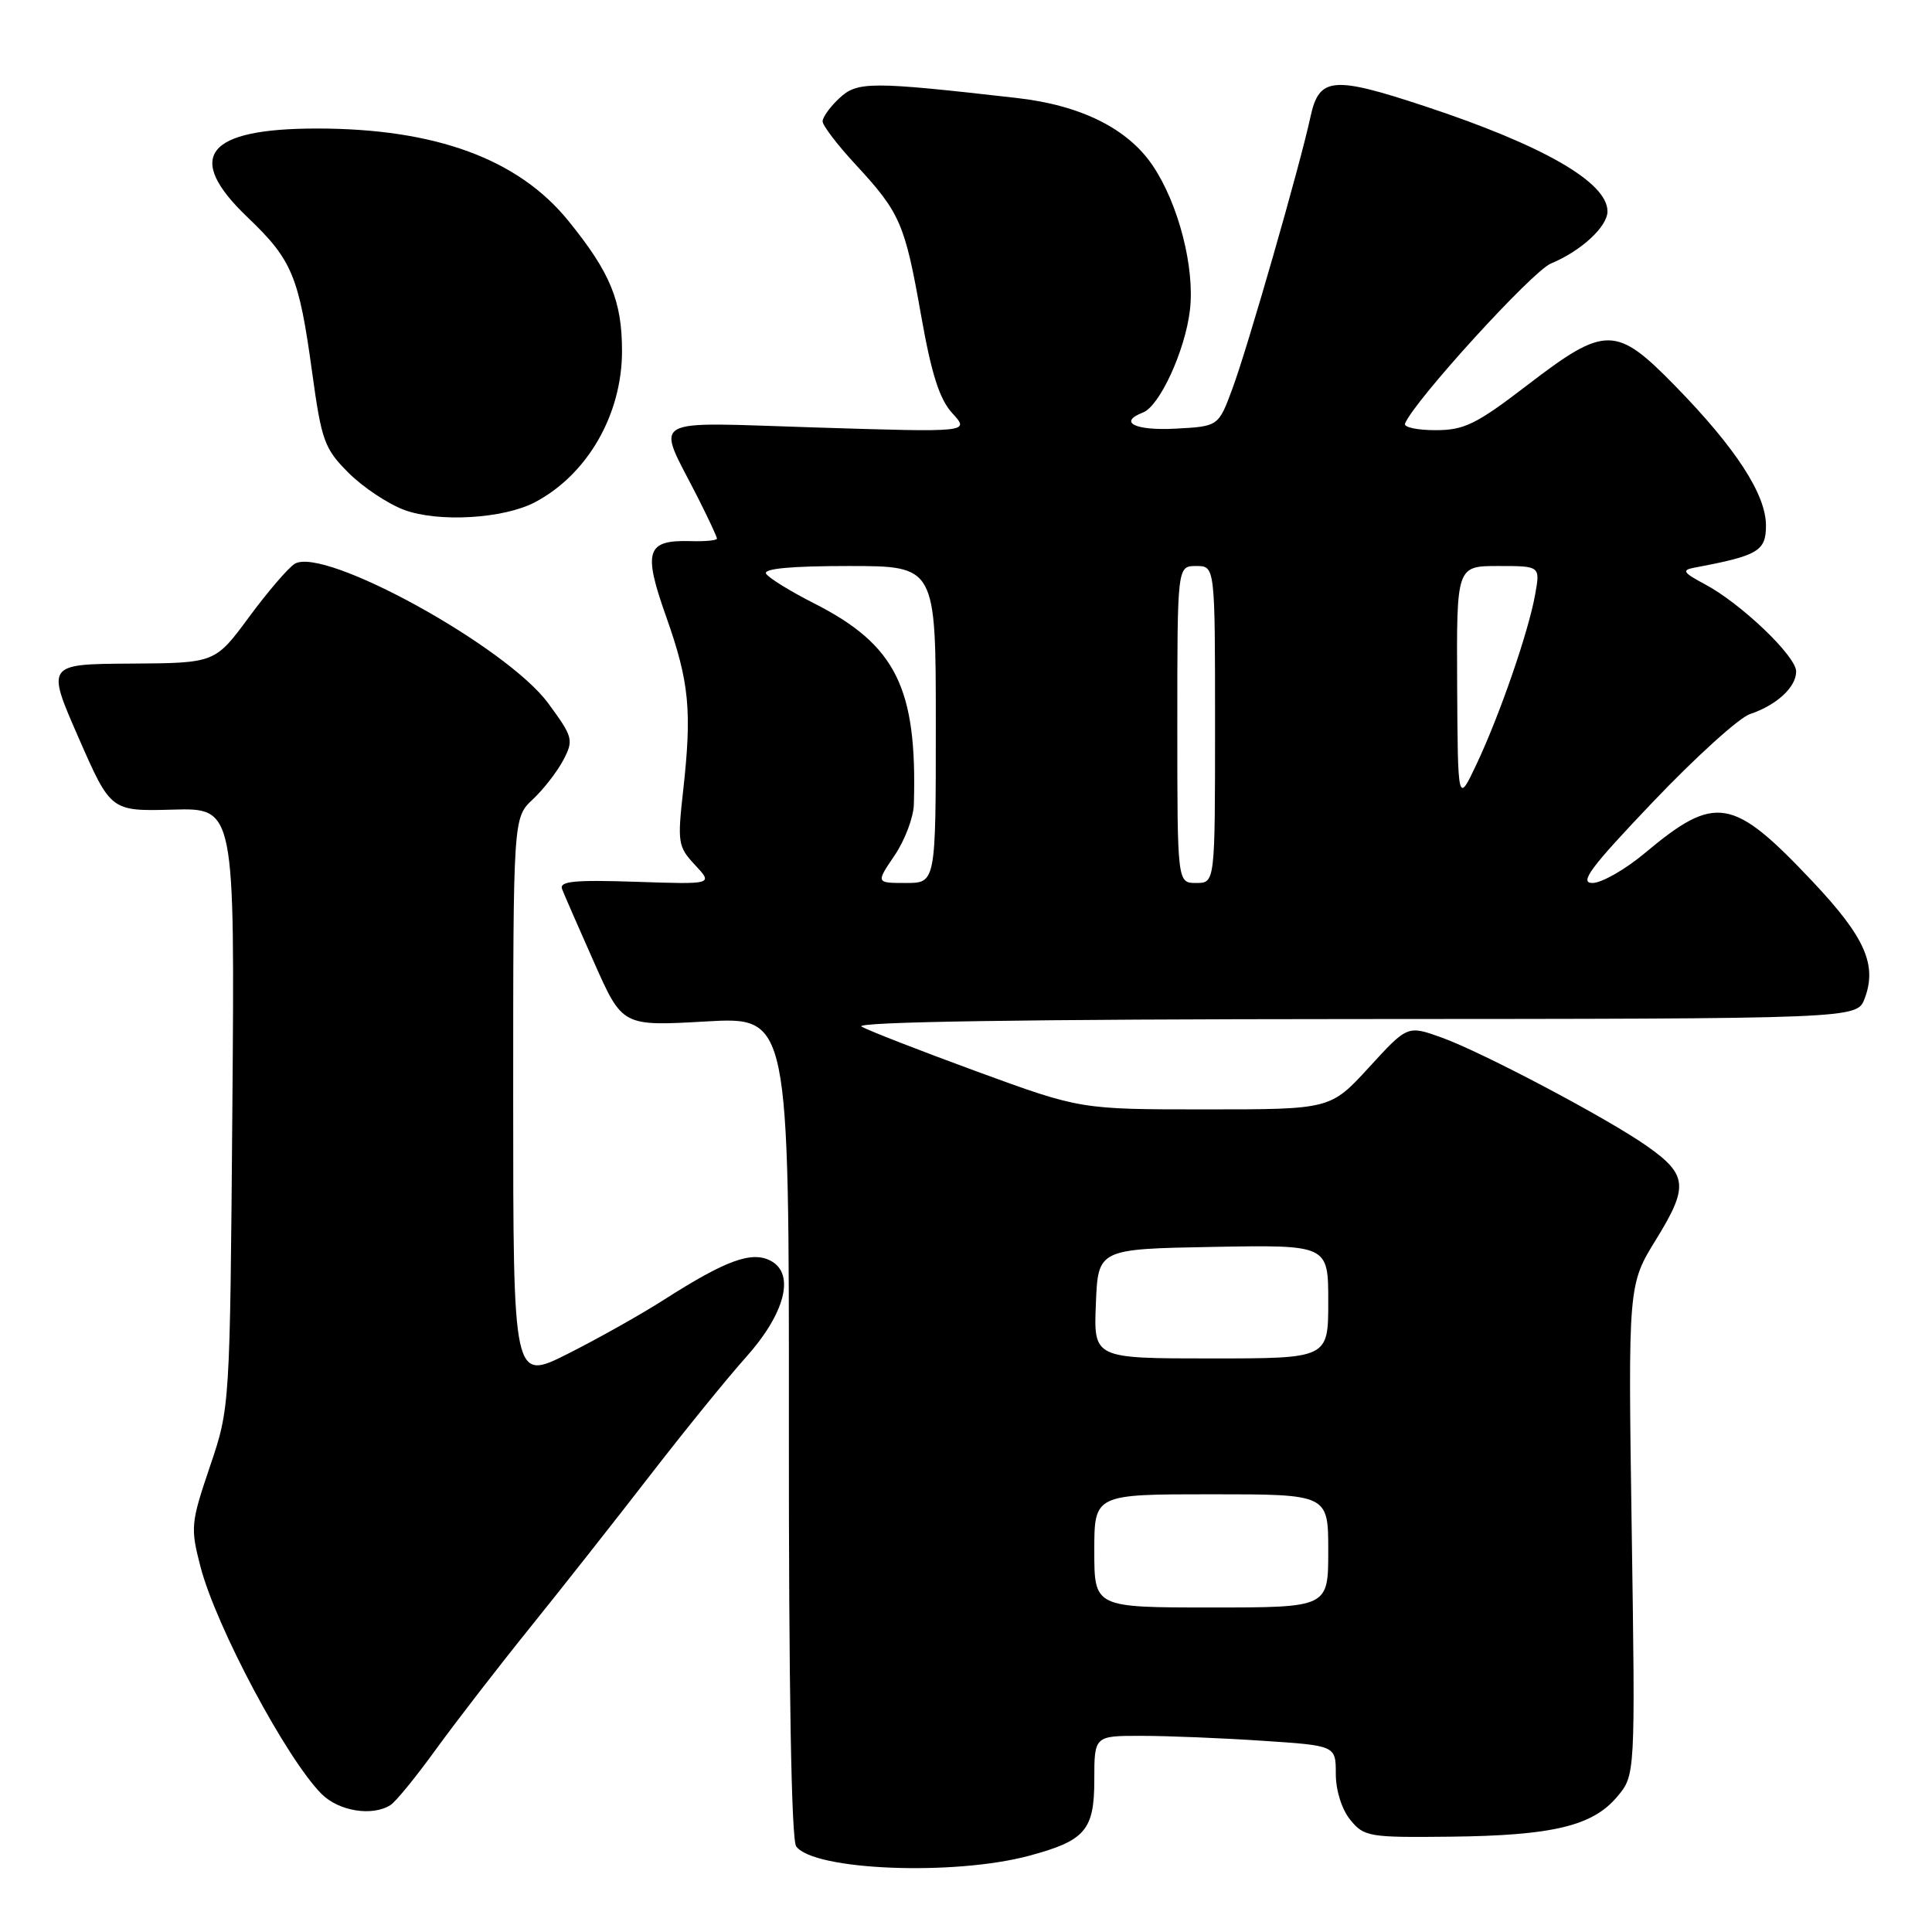 <?xml version="1.0" encoding="UTF-8" standalone="no"?>
<!DOCTYPE svg PUBLIC "-//W3C//DTD SVG 1.1//EN" "http://www.w3.org/Graphics/SVG/1.1/DTD/svg11.dtd" >
<svg xmlns="http://www.w3.org/2000/svg" xmlns:xlink="http://www.w3.org/1999/xlink" version="1.1" viewBox="0 0 256 256">
 <g >
 <path fill="currentColor"
d=" M 136.39 245.89 C 143.79 243.90 145.00 242.50 145.00 235.88 C 145.00 230.00 145.00 230.00 151.25 230.01 C 154.69 230.01 161.89 230.30 167.25 230.66 C 177.00 231.30 177.00 231.30 177.00 235.04 C 177.00 237.24 177.79 239.75 178.92 241.14 C 180.75 243.38 181.40 243.49 192.17 243.37 C 205.74 243.22 211.02 241.95 214.27 238.09 C 216.69 235.22 216.69 235.22 216.21 202.73 C 215.73 170.24 215.73 170.24 219.46 164.20 C 223.76 157.23 223.61 155.65 218.24 151.87 C 213.02 148.19 196.40 139.41 191.00 137.47 C 186.50 135.86 186.50 135.86 181.40 141.43 C 176.29 147.00 176.29 147.00 159.73 147.00 C 143.17 147.00 143.17 147.00 129.49 142.00 C 121.97 139.24 115.07 136.56 114.16 136.03 C 113.08 135.40 135.82 135.05 179.27 135.03 C 246.05 135.00 246.05 135.00 247.07 132.33 C 248.76 127.86 247.13 124.18 240.21 116.84 C 229.58 105.57 227.33 105.19 217.96 113.03 C 215.36 115.21 212.22 117.00 211.01 117.00 C 209.21 117.00 210.75 114.94 219.03 106.25 C 224.66 100.34 230.44 95.10 231.88 94.62 C 235.43 93.43 238.00 91.05 238.00 88.97 C 238.00 86.94 230.65 79.92 225.86 77.39 C 223.01 75.87 222.81 75.54 224.50 75.22 C 232.97 73.63 234.00 73.03 234.00 69.63 C 234.00 65.52 230.01 59.37 222.02 51.19 C 214.14 43.11 212.73 43.09 202.42 51.00 C 195.60 56.23 194.03 57.00 190.21 57.00 C 187.80 57.00 185.98 56.61 186.17 56.14 C 187.31 53.20 203.02 35.95 205.50 34.92 C 209.51 33.26 213.00 30.03 213.00 28.00 C 213.00 24.16 204.47 19.25 188.78 14.07 C 176.57 10.03 174.78 10.20 173.64 15.50 C 172.26 21.91 165.33 46.04 163.30 51.50 C 161.45 56.50 161.45 56.50 155.72 56.80 C 150.39 57.08 148.12 55.94 151.45 54.66 C 153.66 53.81 157.04 46.45 157.67 41.10 C 158.34 35.49 156.16 27.01 152.74 21.94 C 149.43 17.03 143.22 13.94 134.70 12.98 C 115.39 10.78 113.61 10.78 111.23 13.00 C 110.00 14.14 109.00 15.53 109.00 16.08 C 109.00 16.63 110.96 19.20 113.36 21.79 C 119.27 28.18 119.90 29.60 122.04 41.74 C 123.43 49.60 124.49 52.91 126.20 54.77 C 128.50 57.28 128.50 57.28 108.28 56.65 C 85.31 55.94 86.92 55.00 92.45 65.90 C 93.85 68.67 95.00 71.13 95.00 71.37 C 95.00 71.61 93.42 71.76 91.50 71.70 C 85.64 71.54 85.17 72.98 88.29 81.77 C 91.34 90.39 91.70 94.16 90.52 104.78 C 89.75 111.65 89.84 112.21 92.10 114.62 C 94.50 117.19 94.50 117.19 84.24 116.84 C 76.07 116.57 74.08 116.77 74.48 117.81 C 74.76 118.54 76.67 122.92 78.73 127.55 C 82.47 135.98 82.47 135.98 93.51 135.35 C 104.56 134.72 104.56 134.72 104.53 189.01 C 104.51 223.68 104.86 243.79 105.50 244.66 C 107.83 247.84 126.42 248.58 136.39 245.89 Z  M 51.74 239.18 C 52.43 238.75 55.13 235.44 57.74 231.83 C 60.36 228.22 65.90 221.04 70.06 215.88 C 74.22 210.72 81.42 201.59 86.06 195.59 C 90.70 189.59 96.44 182.52 98.81 179.88 C 104.02 174.07 105.39 168.81 102.14 167.07 C 99.62 165.73 96.20 166.97 88.00 172.21 C 84.97 174.15 79.24 177.37 75.25 179.38 C 68.00 183.03 68.00 183.03 68.00 145.69 C 68.00 108.35 68.00 108.35 70.60 105.92 C 72.02 104.59 73.84 102.24 74.65 100.70 C 76.03 98.05 75.93 97.67 72.65 93.20 C 67.13 85.68 42.91 72.35 39.05 74.71 C 38.20 75.23 35.48 78.40 33.00 81.76 C 28.50 87.86 28.50 87.86 17.32 87.93 C 6.14 88.00 6.14 88.00 10.41 97.75 C 14.68 107.50 14.68 107.50 22.89 107.28 C 31.11 107.05 31.11 107.05 30.79 146.78 C 30.47 186.50 30.47 186.50 27.81 194.34 C 25.28 201.82 25.22 202.42 26.57 207.62 C 28.65 215.58 37.97 233.06 42.62 237.72 C 44.91 240.00 49.34 240.71 51.74 239.18 Z  M 70.84 66.57 C 77.82 62.92 82.42 54.95 82.42 46.50 C 82.42 39.87 80.87 36.11 75.31 29.26 C 68.67 21.06 57.69 17.03 42.00 17.03 C 27.30 17.03 24.39 20.75 32.79 28.78 C 38.72 34.44 39.61 36.58 41.36 49.34 C 42.61 58.42 42.98 59.45 46.18 62.65 C 48.09 64.56 51.41 66.77 53.57 67.57 C 58.08 69.24 66.68 68.74 70.84 66.57 Z  M 145.00 205.50 C 145.00 198.00 145.00 198.00 160.50 198.00 C 176.00 198.00 176.00 198.00 176.00 205.50 C 176.00 213.00 176.00 213.00 160.50 213.00 C 145.00 213.00 145.00 213.00 145.00 205.50 Z  M 145.21 172.75 C 145.50 165.50 145.50 165.50 160.75 165.22 C 176.00 164.95 176.00 164.95 176.00 172.47 C 176.00 180.00 176.00 180.00 160.46 180.00 C 144.91 180.00 144.91 180.00 145.21 172.75 Z  M 118.53 113.36 C 119.89 111.36 121.04 108.32 121.09 106.61 C 121.55 91.14 118.73 85.45 107.82 79.92 C 104.70 78.34 101.86 76.58 101.51 76.02 C 101.10 75.35 104.82 75.00 112.44 75.00 C 124.00 75.00 124.00 75.00 124.00 96.00 C 124.00 117.00 124.00 117.00 120.03 117.00 C 116.06 117.00 116.06 117.00 118.53 113.36 Z  M 156.00 96.00 C 156.00 75.00 156.00 75.00 158.50 75.00 C 161.00 75.00 161.00 75.00 161.00 96.00 C 161.00 117.00 161.00 117.00 158.50 117.00 C 156.00 117.00 156.00 117.00 156.00 96.00 Z  M 193.08 90.75 C 193.00 75.00 193.00 75.00 198.55 75.00 C 204.09 75.00 204.09 75.00 203.42 78.75 C 202.55 83.68 198.71 94.79 195.63 101.30 C 193.17 106.50 193.17 106.50 193.08 90.75 Z "/>
</g>
</svg>